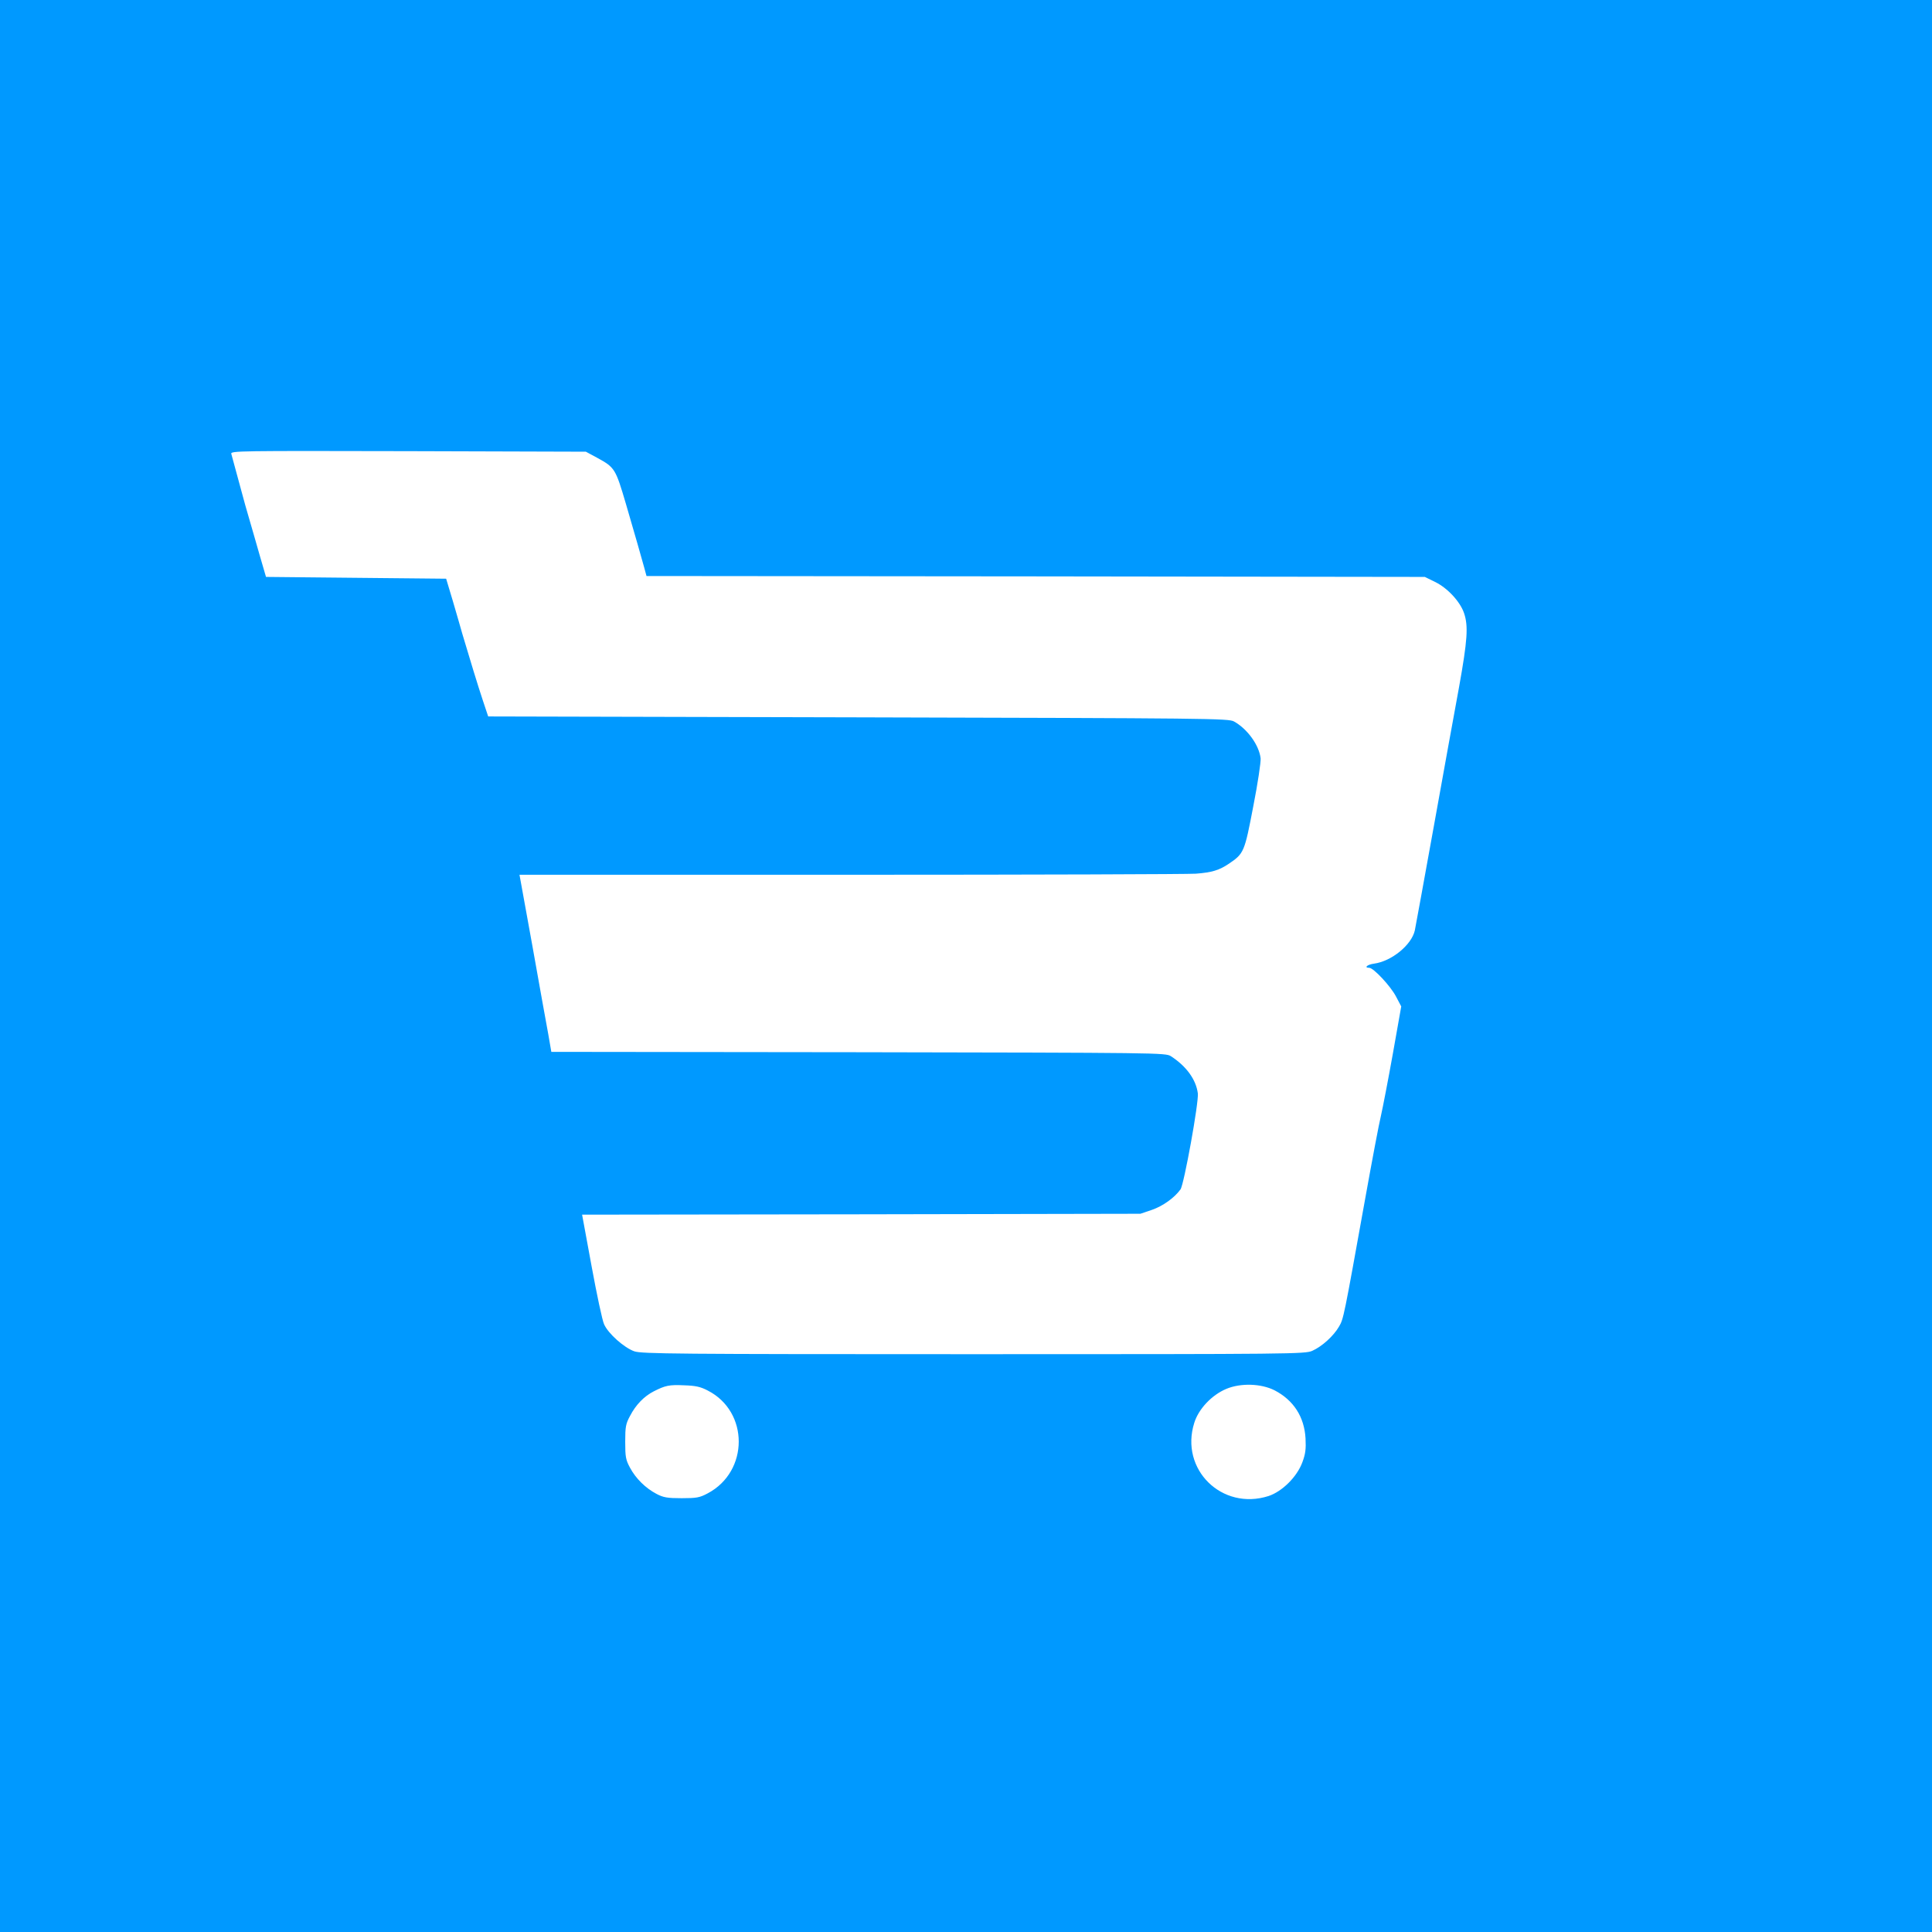 <?xml version="1.0" standalone="no"?>
<!DOCTYPE svg PUBLIC "-//W3C//DTD SVG 20010904//EN"
 "http://www.w3.org/TR/2001/REC-SVG-20010904/DTD/svg10.dtd">
<svg version="1.0" xmlns="http://www.w3.org/2000/svg"
 width="1080pt" height="1080pt" viewBox="0 0 1080 1080"
  preserveAspectRatio="xMidYMid meet">

<g transform="translate(0,1080) scale(0.1,-0.1)"
fill="#000000" stroke="none" >
<path style="fill:#0099ff" d="M0 5400 l0 -5400 5400 0 5400 0 0 5400 0 5400 -5400 0 -5400 0 0
-5400z m3338 2841 c99 -54 103 -61 161 -258 57 -195 82 -283 102 -355 l13 -48
2176 -2 2175 -3 57 -28 c70 -34 140 -110 162 -174 25 -73 19 -153 -28 -415
-25 -134 -88 -484 -141 -778 -53 -294 -101 -556 -106 -581 -18 -81 -130 -173
-229 -186 -37 -5 -57 -23 -26 -23 24 0 120 -103 150 -161 l29 -55 -47 -265
c-26 -145 -56 -300 -66 -344 -11 -44 -51 -257 -90 -474 -118 -655 -119 -663
-145 -707 -30 -52 -95 -111 -149 -135 -40 -18 -102 -19 -1892 -19 -1673 0
-1855 2 -1898 16 -57 20 -146 99 -169 151 -10 21 -41 167 -70 325 l-53 288
1560 2 1561 3 65 22 c60 21 124 66 159 114 20 28 103 488 97 537 -10 77 -64
152 -151 208 -29 19 -71 19 -1746 22 l-1717 2 -17 98 c-10 53 -50 276 -89 495
l-72 397 1855 0 c1021 0 1888 3 1926 6 90 7 130 19 185 56 84 57 87 65 136
321 25 127 43 248 41 268 -9 75 -75 165 -149 206 -31 17 -133 18 -2101 23
l-2068 5 -30 90 c-27 81 -74 235 -114 370 -8 28 -31 109 -52 180 l-39 130
-504 5 -503 5 -35 120 c-19 66 -45 158 -59 205 -14 47 -31 108 -38 135 -13 47
-51 189 -62 228 -5 17 42 17 988 15 l994 -3 63 -34z m618 -5214 c232 -118 231
-453 0 -575 -45 -24 -62 -27 -146 -27 -80 0 -102 4 -140 24 -61 32 -116 86
-148 146 -24 44 -27 61 -27 145 0 84 3 101 27 145 32 62 79 110 132 137 65 33
86 38 171 34 63 -2 91 -8 131 -29z m3169 1 c106 -55 166 -148 173 -268 3 -60
0 -87 -18 -135 -30 -81 -113 -163 -189 -188 -260 -83 -497 149 -415 409 24 78
98 156 179 190 81 34 195 30 270 -8z"/>
</g>
</svg>
